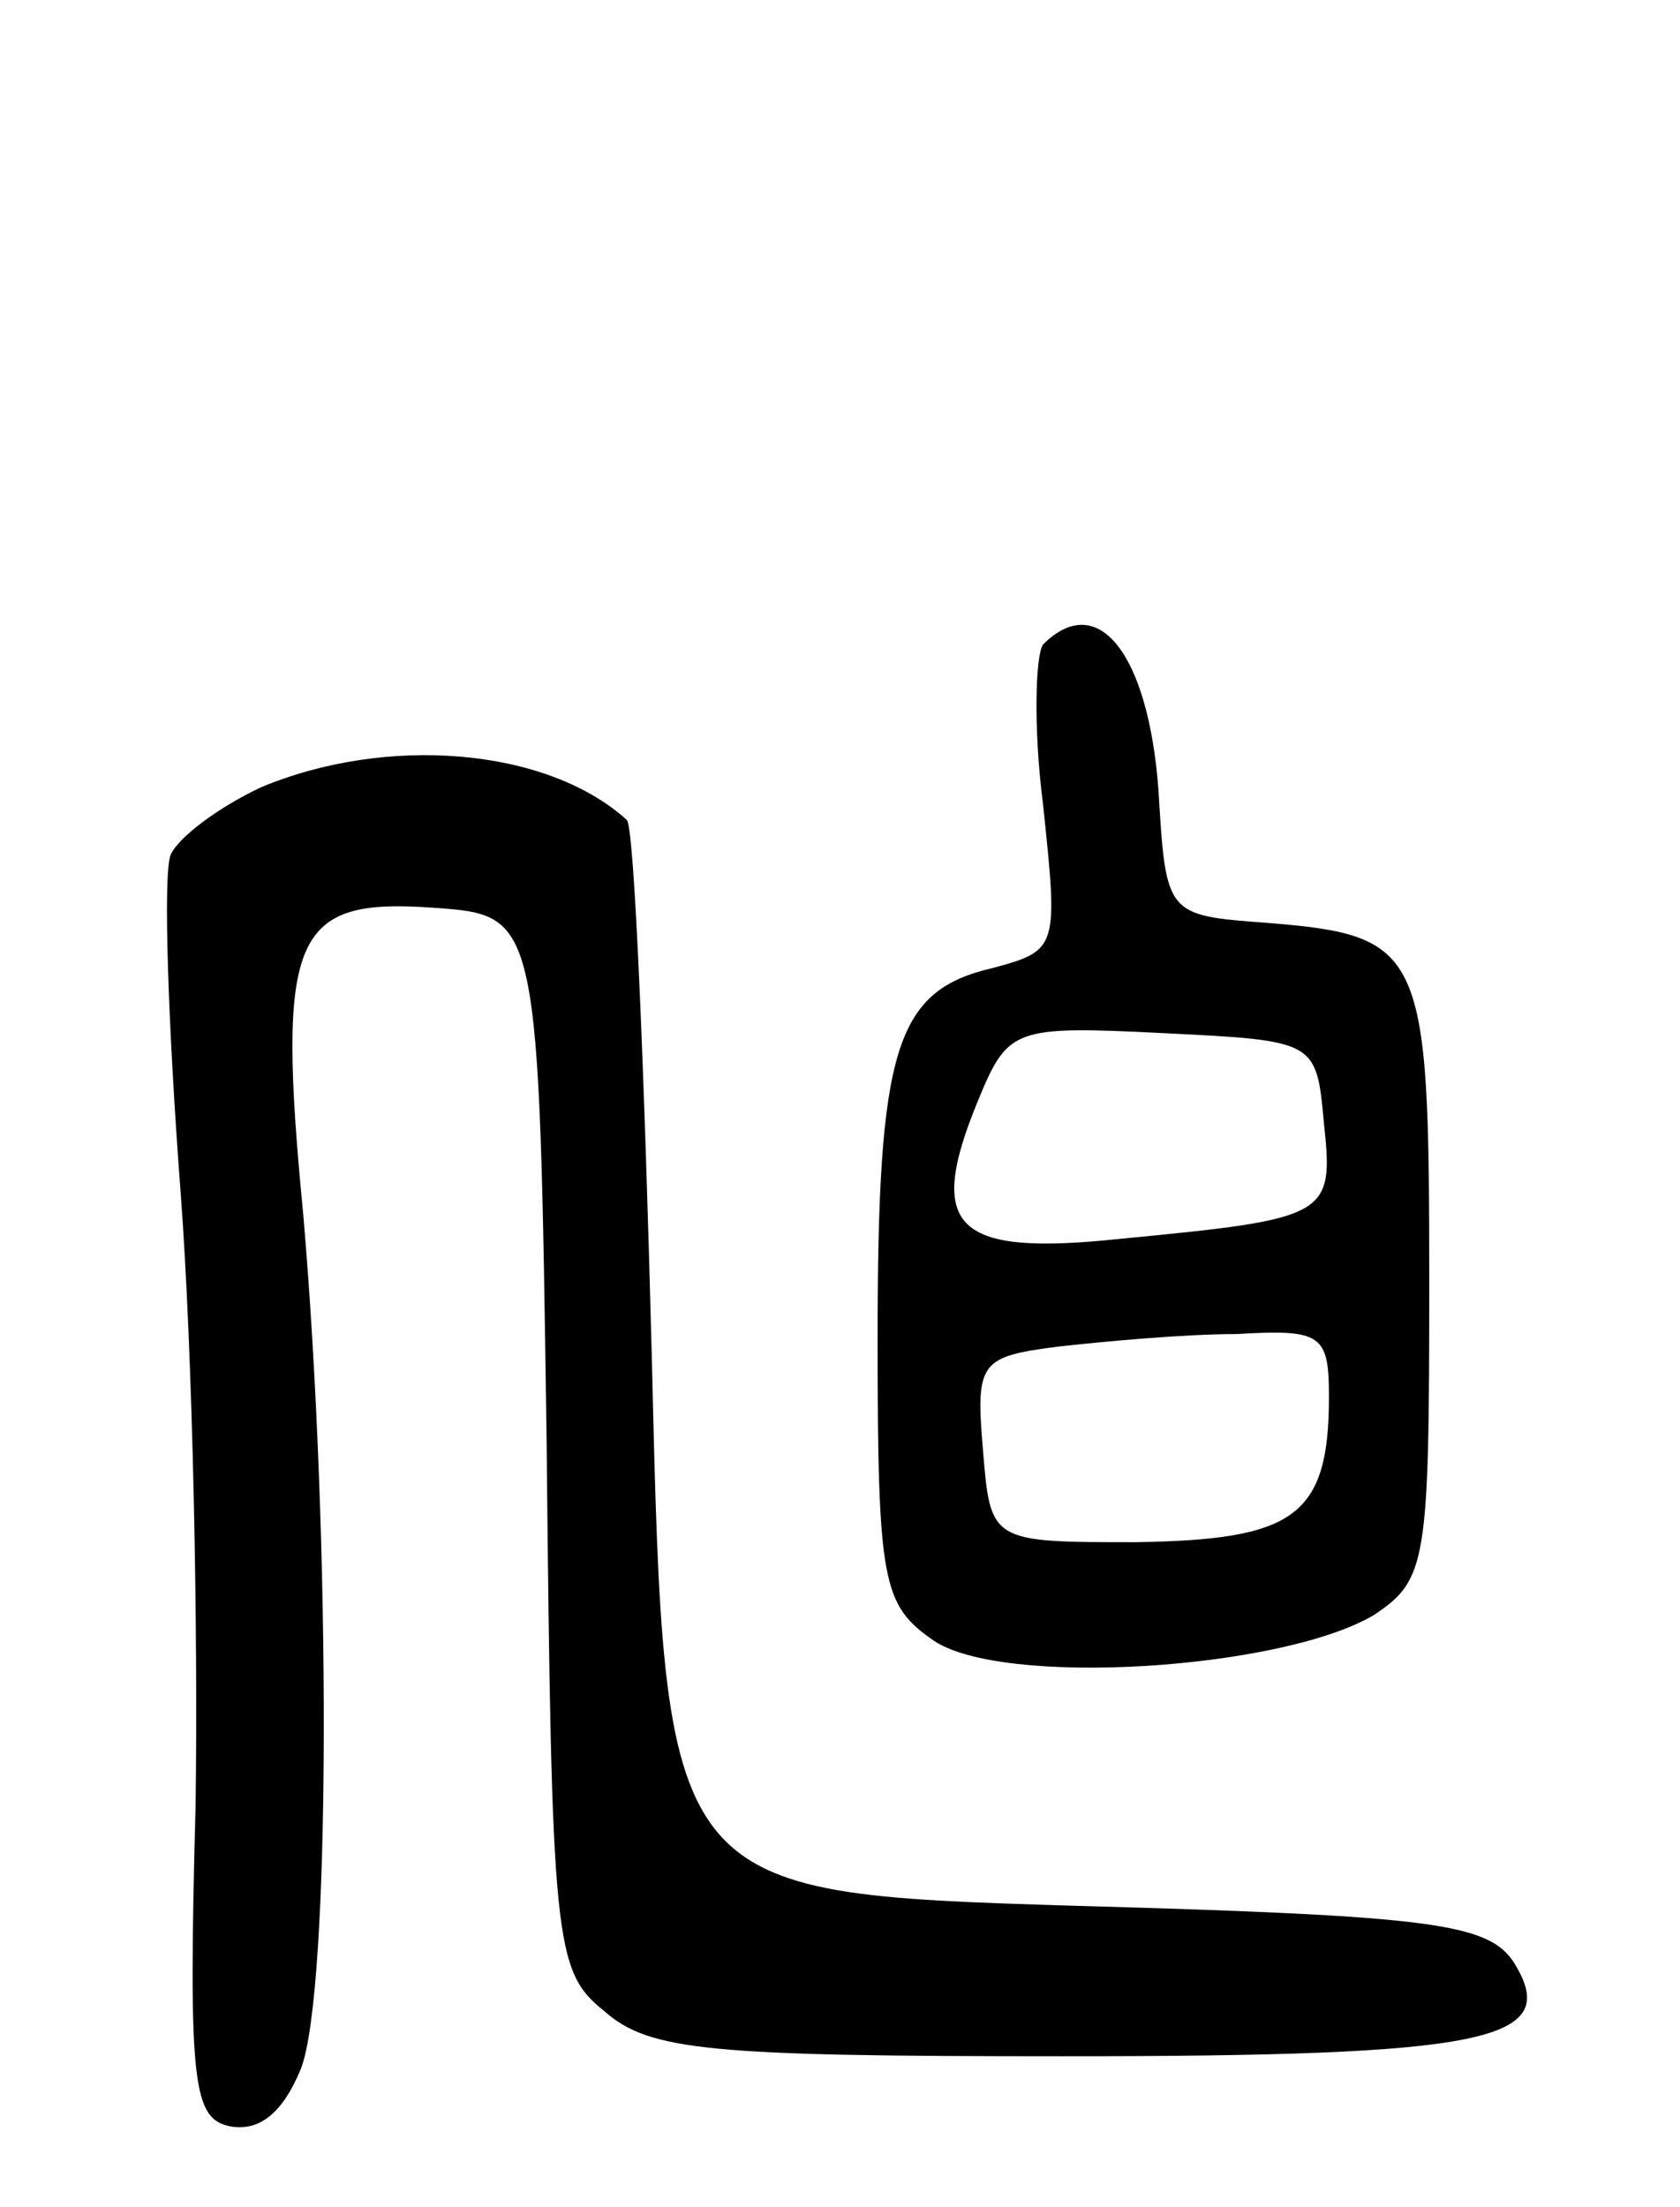 <svg version="1.0" xmlns="http://www.w3.org/2000/svg"
 width="67pt" height="88pt" viewBox="0 0 67 88"
 preserveAspectRatio="xMidYMid meet">
<g transform="translate(0,88) scale(0.1,-0.1)"
fill="#000000" stroke="none">
<path d="M416 623 c-3 -4 -4 -33 0 -64 6 -57 6 -58 -20 -65 -39 -9 -46 -32
-46 -148 0 -97 2 -106 22 -120 27 -19 139 -12 176 10 21 14 22 21 22 133 0
132 -2 138 -65 143 -40 3 -40 3 -43 53 -4 54 -24 80 -46 58z m112 -191 c4 -37
2 -38 -81 -46 -66 -7 -78 4 -57 55 12 29 14 30 74 27 61 -3 61 -3 64 -36z m2
-109 c0 -48 -14 -57 -77 -58 -58 0 -58 0 -61 37 -3 35 -1 37 30 41 18 2 50 5
71 5 34 2 37 0 37 -25z"/>
<path d="M104 566 c-17 -8 -33 -20 -36 -27 -3 -8 -1 -68 4 -134 5 -66 7 -176
6 -245 -3 -112 -1 -125 14 -128 12 -2 21 6 28 23 12 31 12 212 1 340 -11 113
-4 127 52 123 42 -3 42 -3 45 -213 2 -200 3 -211 23 -227 18 -16 43 -18 183
-18 169 0 199 6 180 37 -10 16 -32 19 -175 23 -164 5 -164 5 -169 217 -3 116
-7 213 -10 216 -32 29 -96 34 -146 13z"/>
</g>
</svg>
